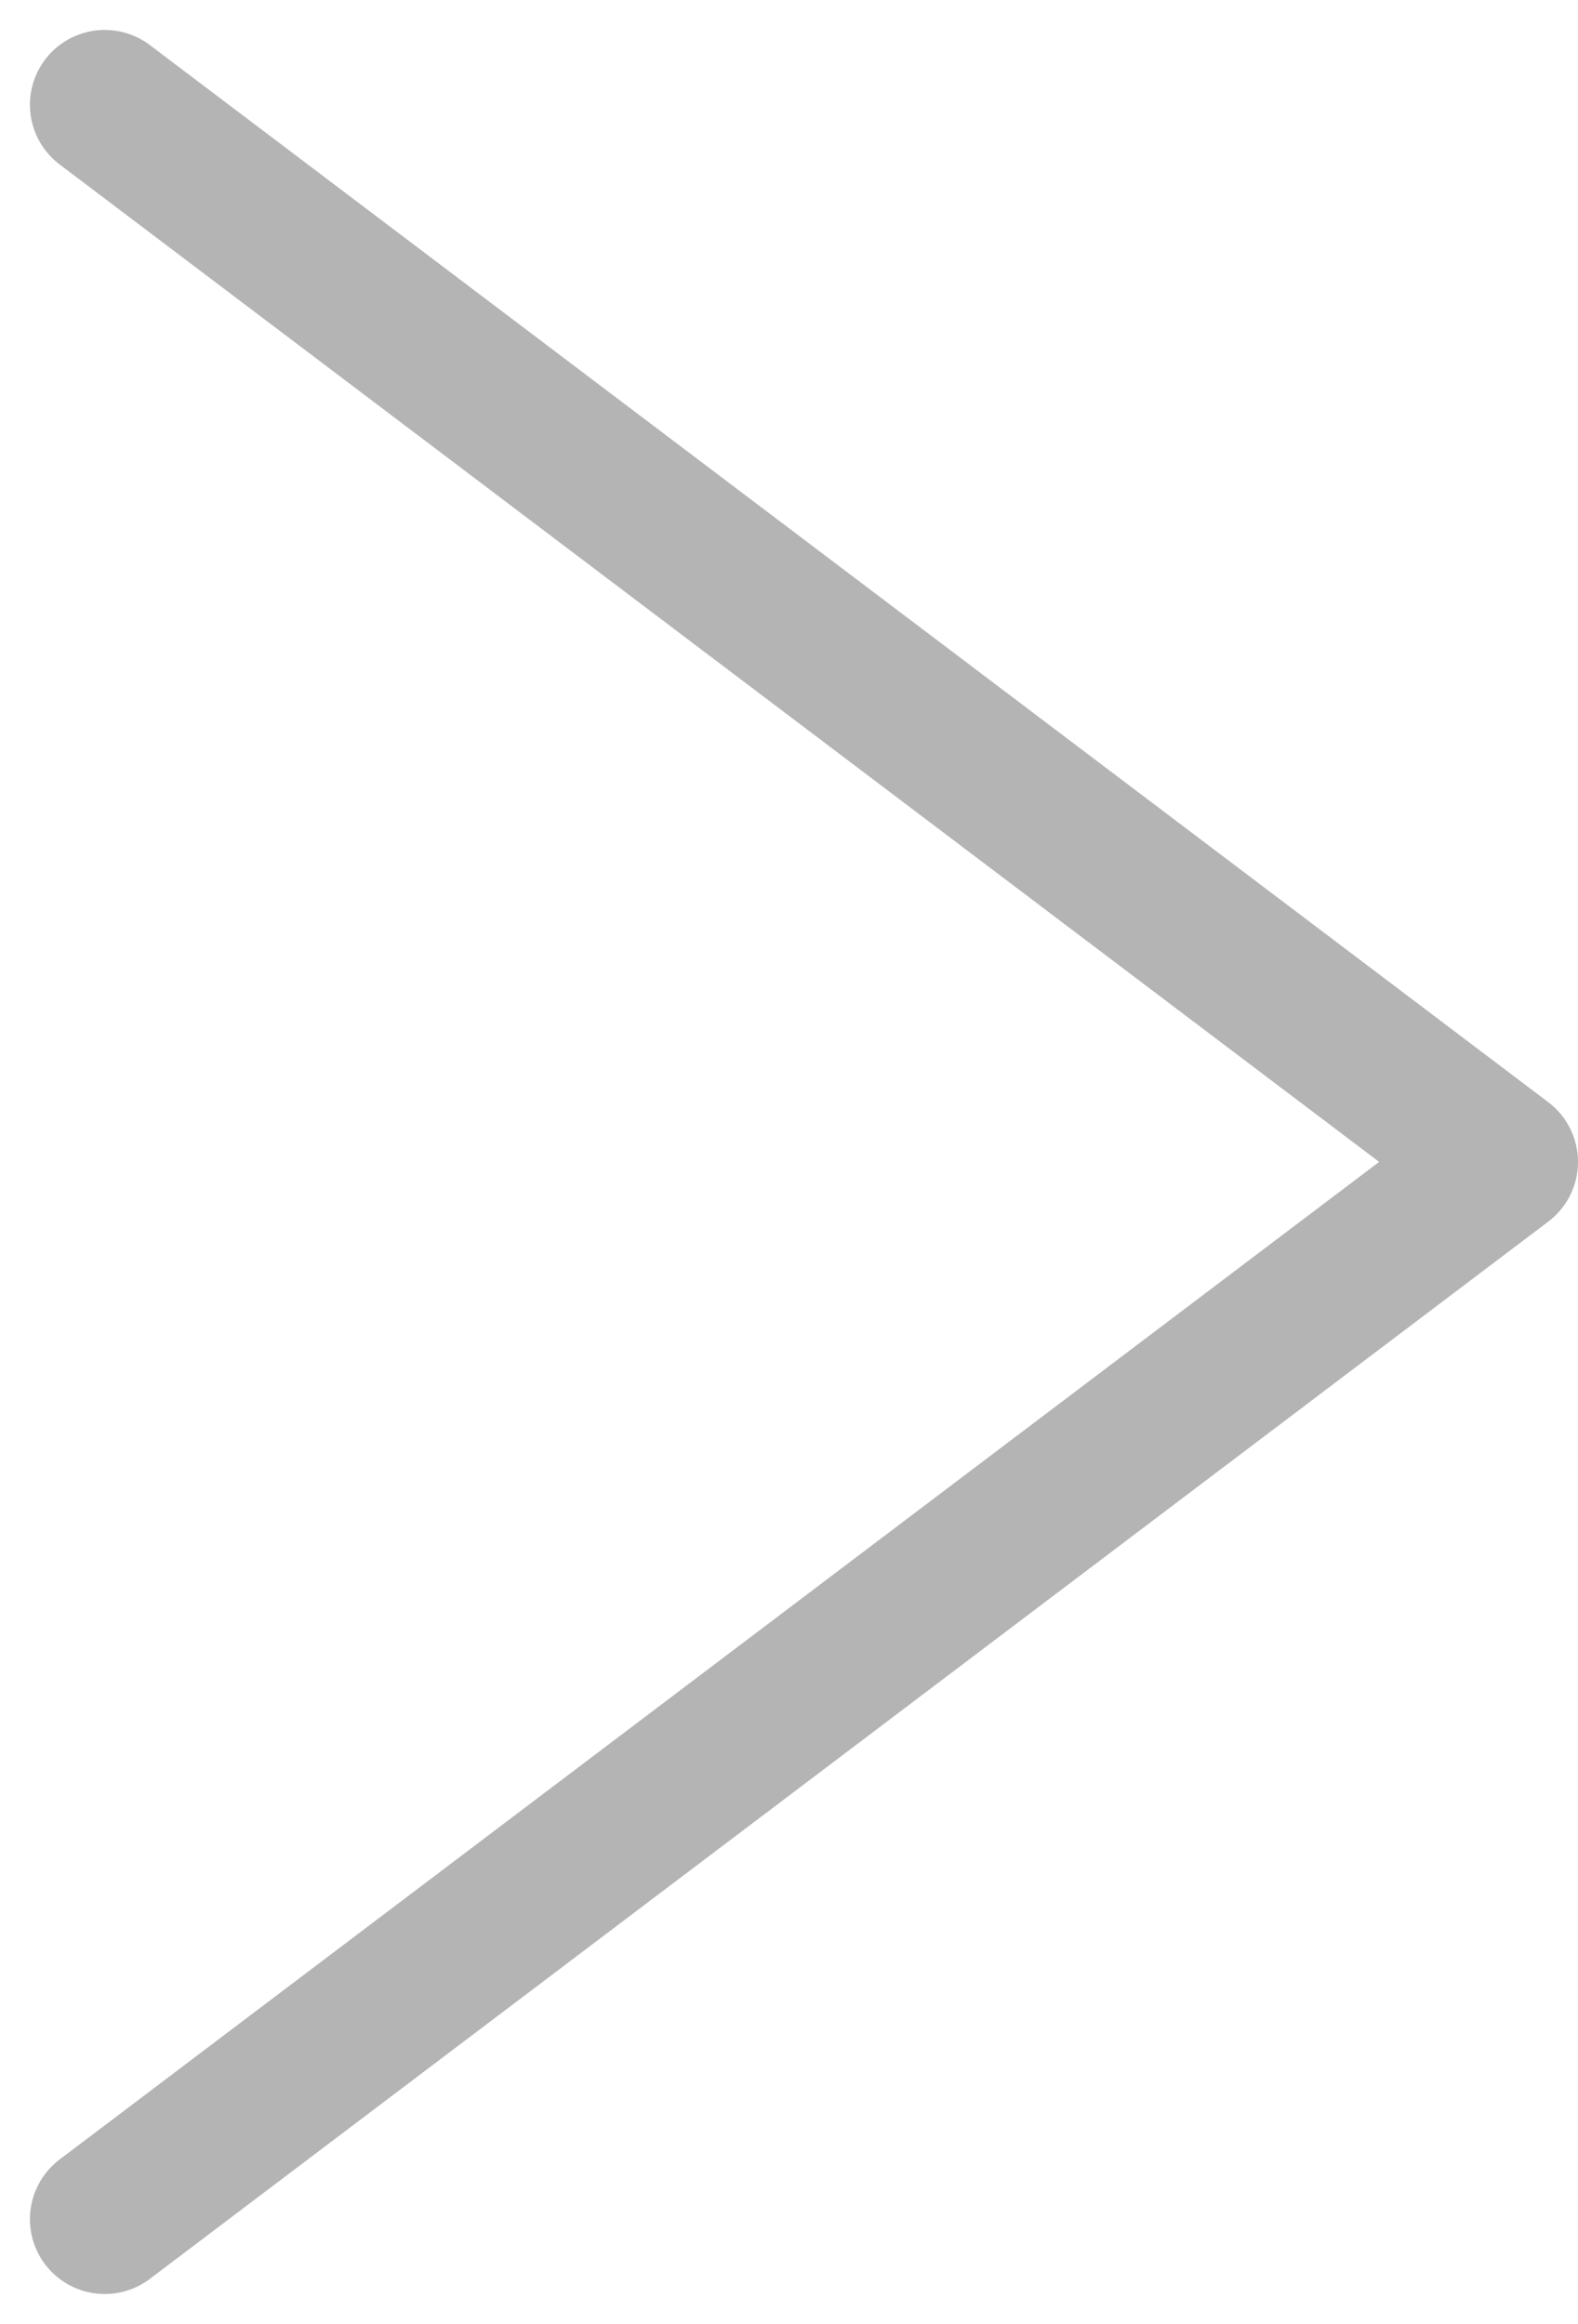 <svg xmlns="http://www.w3.org/2000/svg" width="10.547" height="15.529" viewBox="0 0 10.547 15.529"><path d="M14.129,9.347,7.064,0,0,9.347" transform="translate(10.047 0.7) rotate(90)" fill="none" stroke="#b4b4b4" stroke-linecap="round" stroke-linejoin="round" stroke-width="1"/></svg>